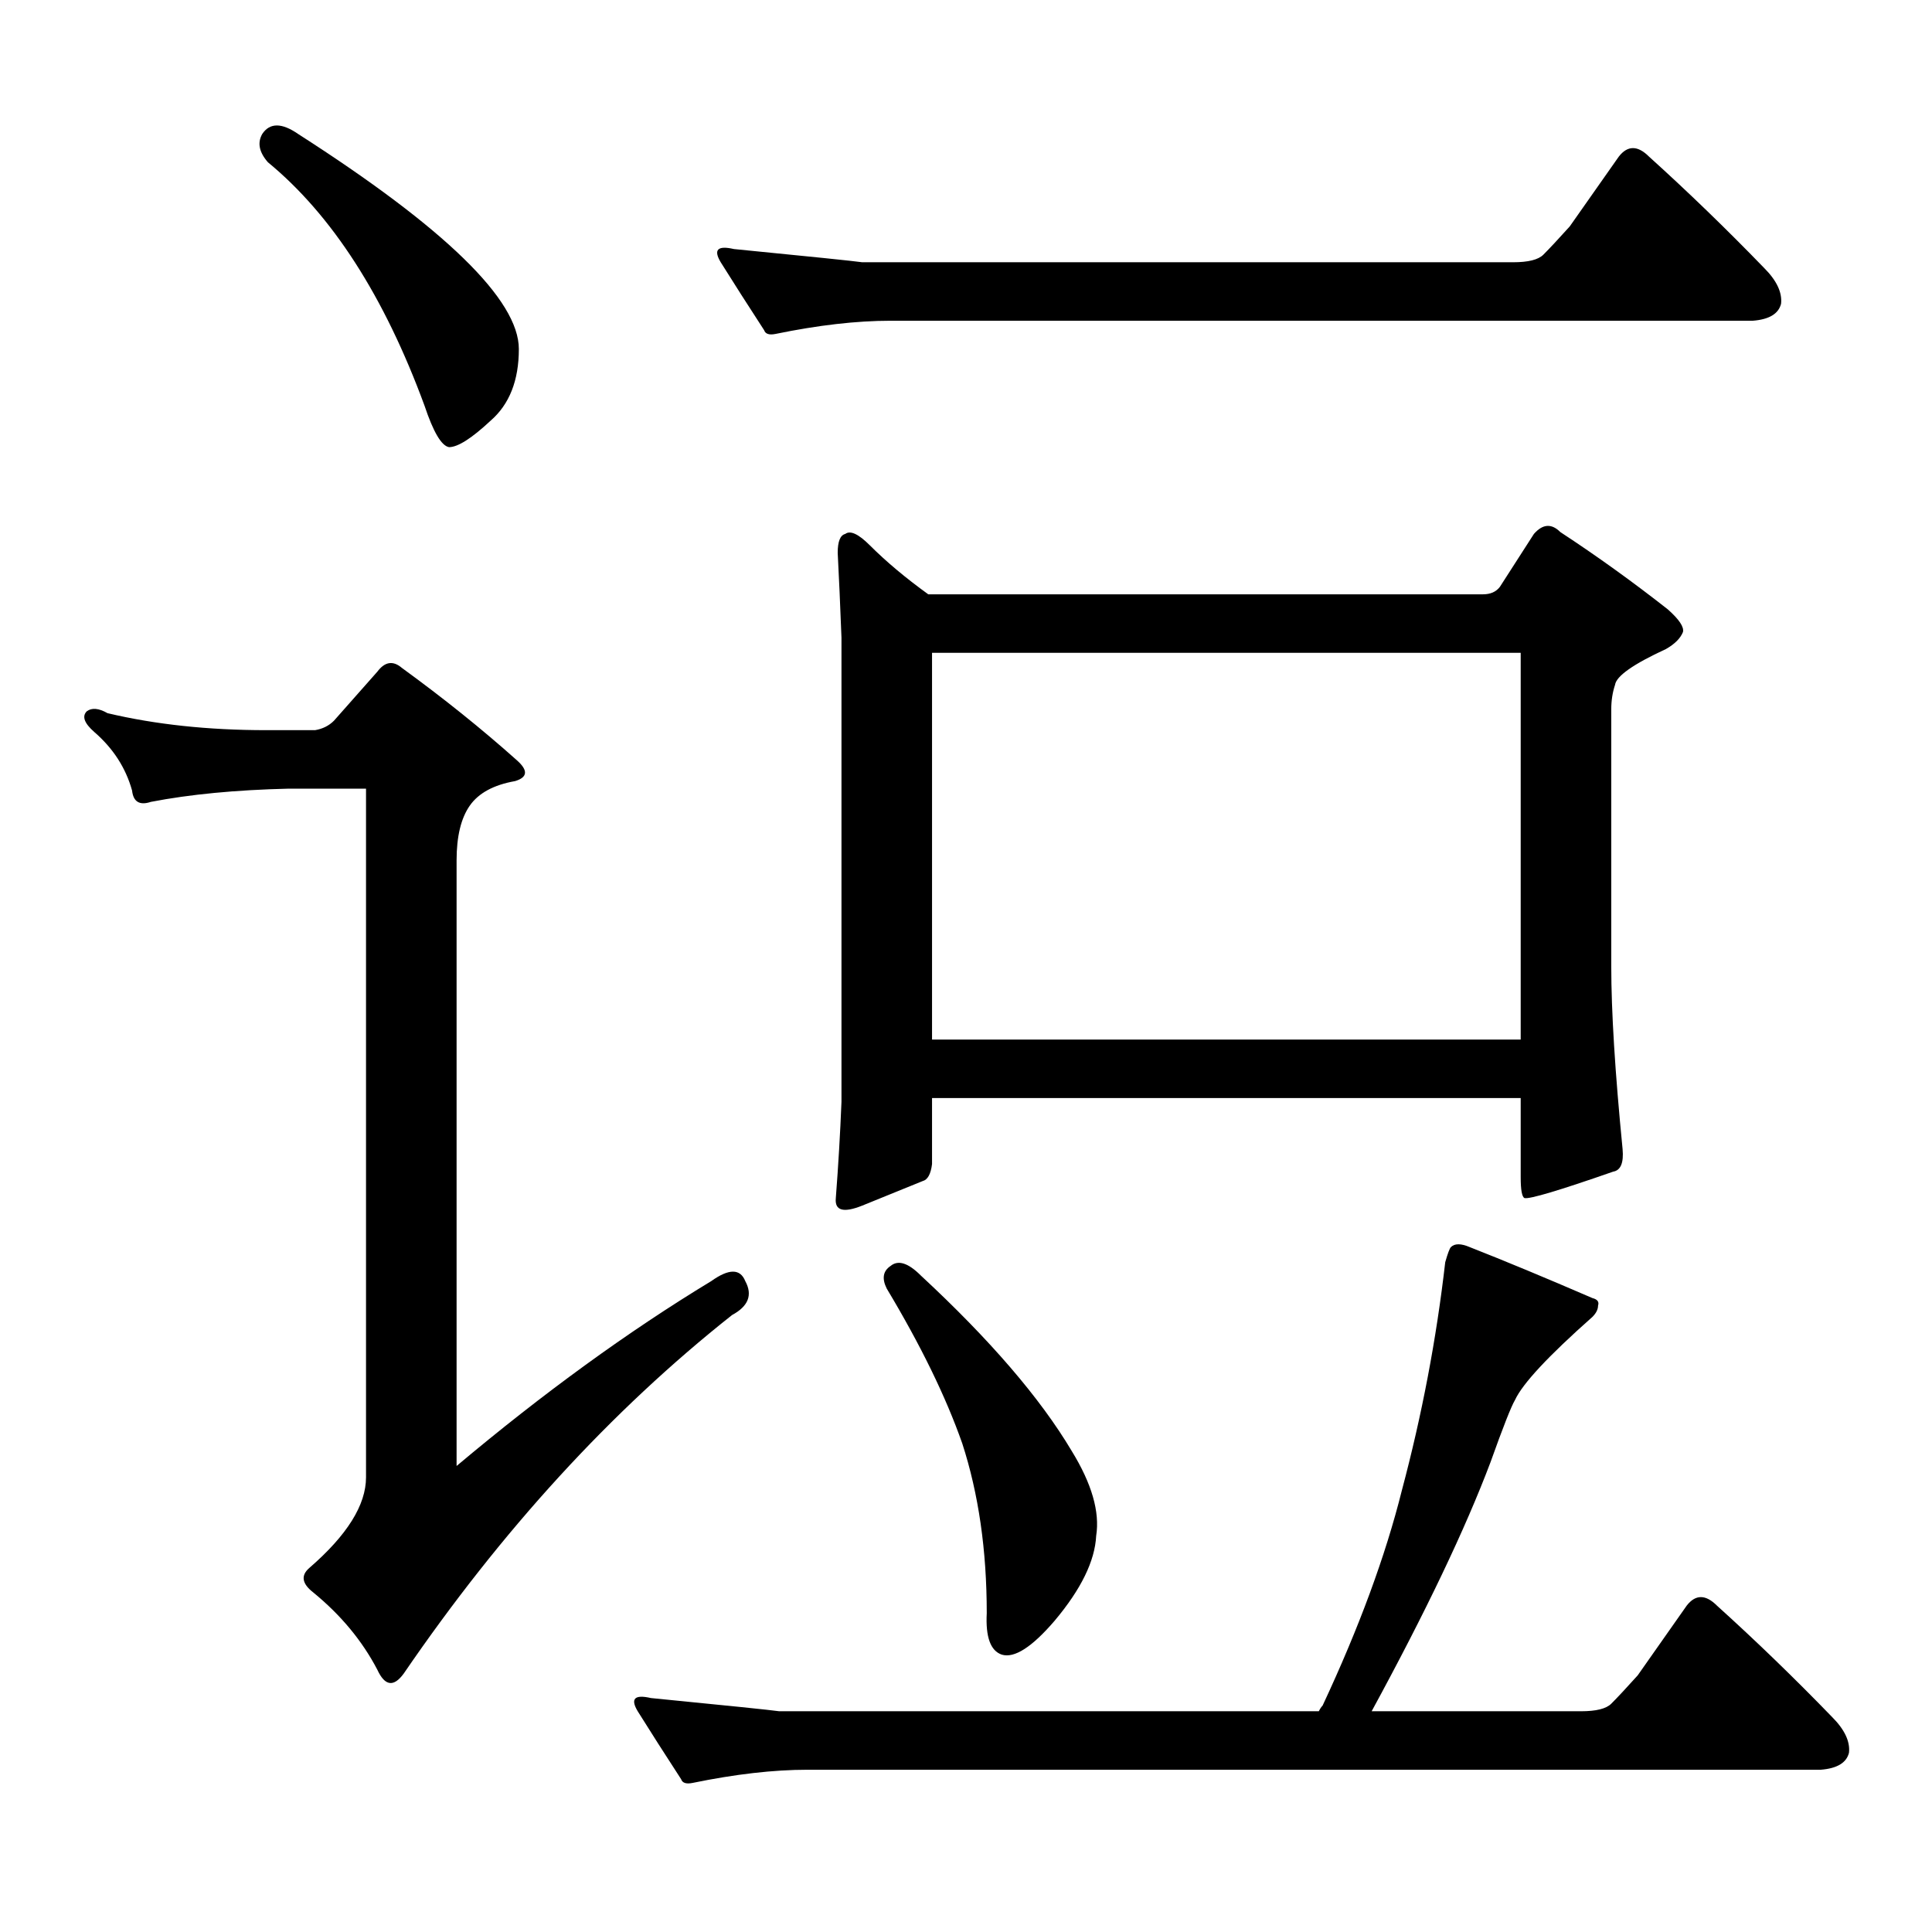 <?xml version="1.0" standalone="no"?>
<!DOCTYPE svg PUBLIC "-//W3C//DTD SVG 1.1//EN" "http://www.w3.org/Graphics/SVG/1.1/DTD/svg11.dtd" >
<svg xmlns="http://www.w3.org/2000/svg" xmlns:xlink="http://www.w3.org/1999/xlink" version="1.1" viewBox="0 -205 1024 1024">
  <g transform="matrix(1 0 0 -1 0 819)">
   <path fill="currentColor"
d="M818 889q5 5 14 15l26 37q7 9 16 0q31 -28 61 -59q10 -10 9 -19q-2 -8 -15 -9h-457q-27 0 -61 -7q-5 -1 -6 2q-13 20 -23 36q-6 10 7 7q61 -6 68 -7h345q12 0 16 4zM795 713l18 28q7 8 14 1q29 -19 57 -41q9 -8 8 -12q-2 -5 -9 -9q-26 -12 -27 -19q-2 -6 -2 -13v-136
q0 -36 6 -97q1 -11 -5 -12q-43 -15 -47 -14q-2 1 -2 11v42h-312v-35q-1 -8 -5 -9q-10 -4 -32 -13q-15 -6 -14 4q2 26 3 51v246q-1 26 -2 45q0 9 4 10q4 3 13 -6q13 -13 31 -26h294q6 0 9 4zM494 678v-205h312v205h-312zM472 353q6 5 16 -5q55 -51 80 -93q16 -26 13 -45
q-1 -20 -22 -45q-18 -21 -28 -18q-9 3 -8 22q0 50 -13 90q-13 37 -40 82q-4 8 2 12zM367 79q-5 -1 -6 2q-13 20 -23 36q-6 10 7 7q61 -6 68 -7h286q1 2 2 3q29 62 42 114q16 60 23 121q2 7 3 8q3 3 10 0q28 -11 65 -27q4 -1 3 -4q0 -3 -3 -6q-35 -31 -41 -44q-3 -5 -13 -33
q-20 -53 -63 -132h111q12 0 16 4q5 5 14 15l26 37q7 9 16 0q31 -28 61 -59q10 -10 9 -19q-2 -8 -15 -9h-537q-27 0 -61 -7zM139 953q6 9 19 0q117 -75 117 -114q0 -25 -15 -38q-15 -14 -22 -14q-6 1 -13 22q-32 87 -83 129q-7 8 -3 15zM167 637q6 1 10 5l23 26q6 8 13 2
q33 -24 61 -49q9 -8 -1 -11q-17 -3 -24 -13t-7 -29v-321q69 58 135 98q14 10 18 0q6 -11 -7 -18q-96 -76 -174 -190q-8 -11 -14 2q-12 23 -34 41q-9 7 -2 13q30 26 30 48v365h-41q-42 -1 -73 -7q-9 -3 -10 6q-5 18 -20 31q-8 7 -4 11q4 3 11 -1q38 -9 84 -9h26z" />
  </g>

</svg>
